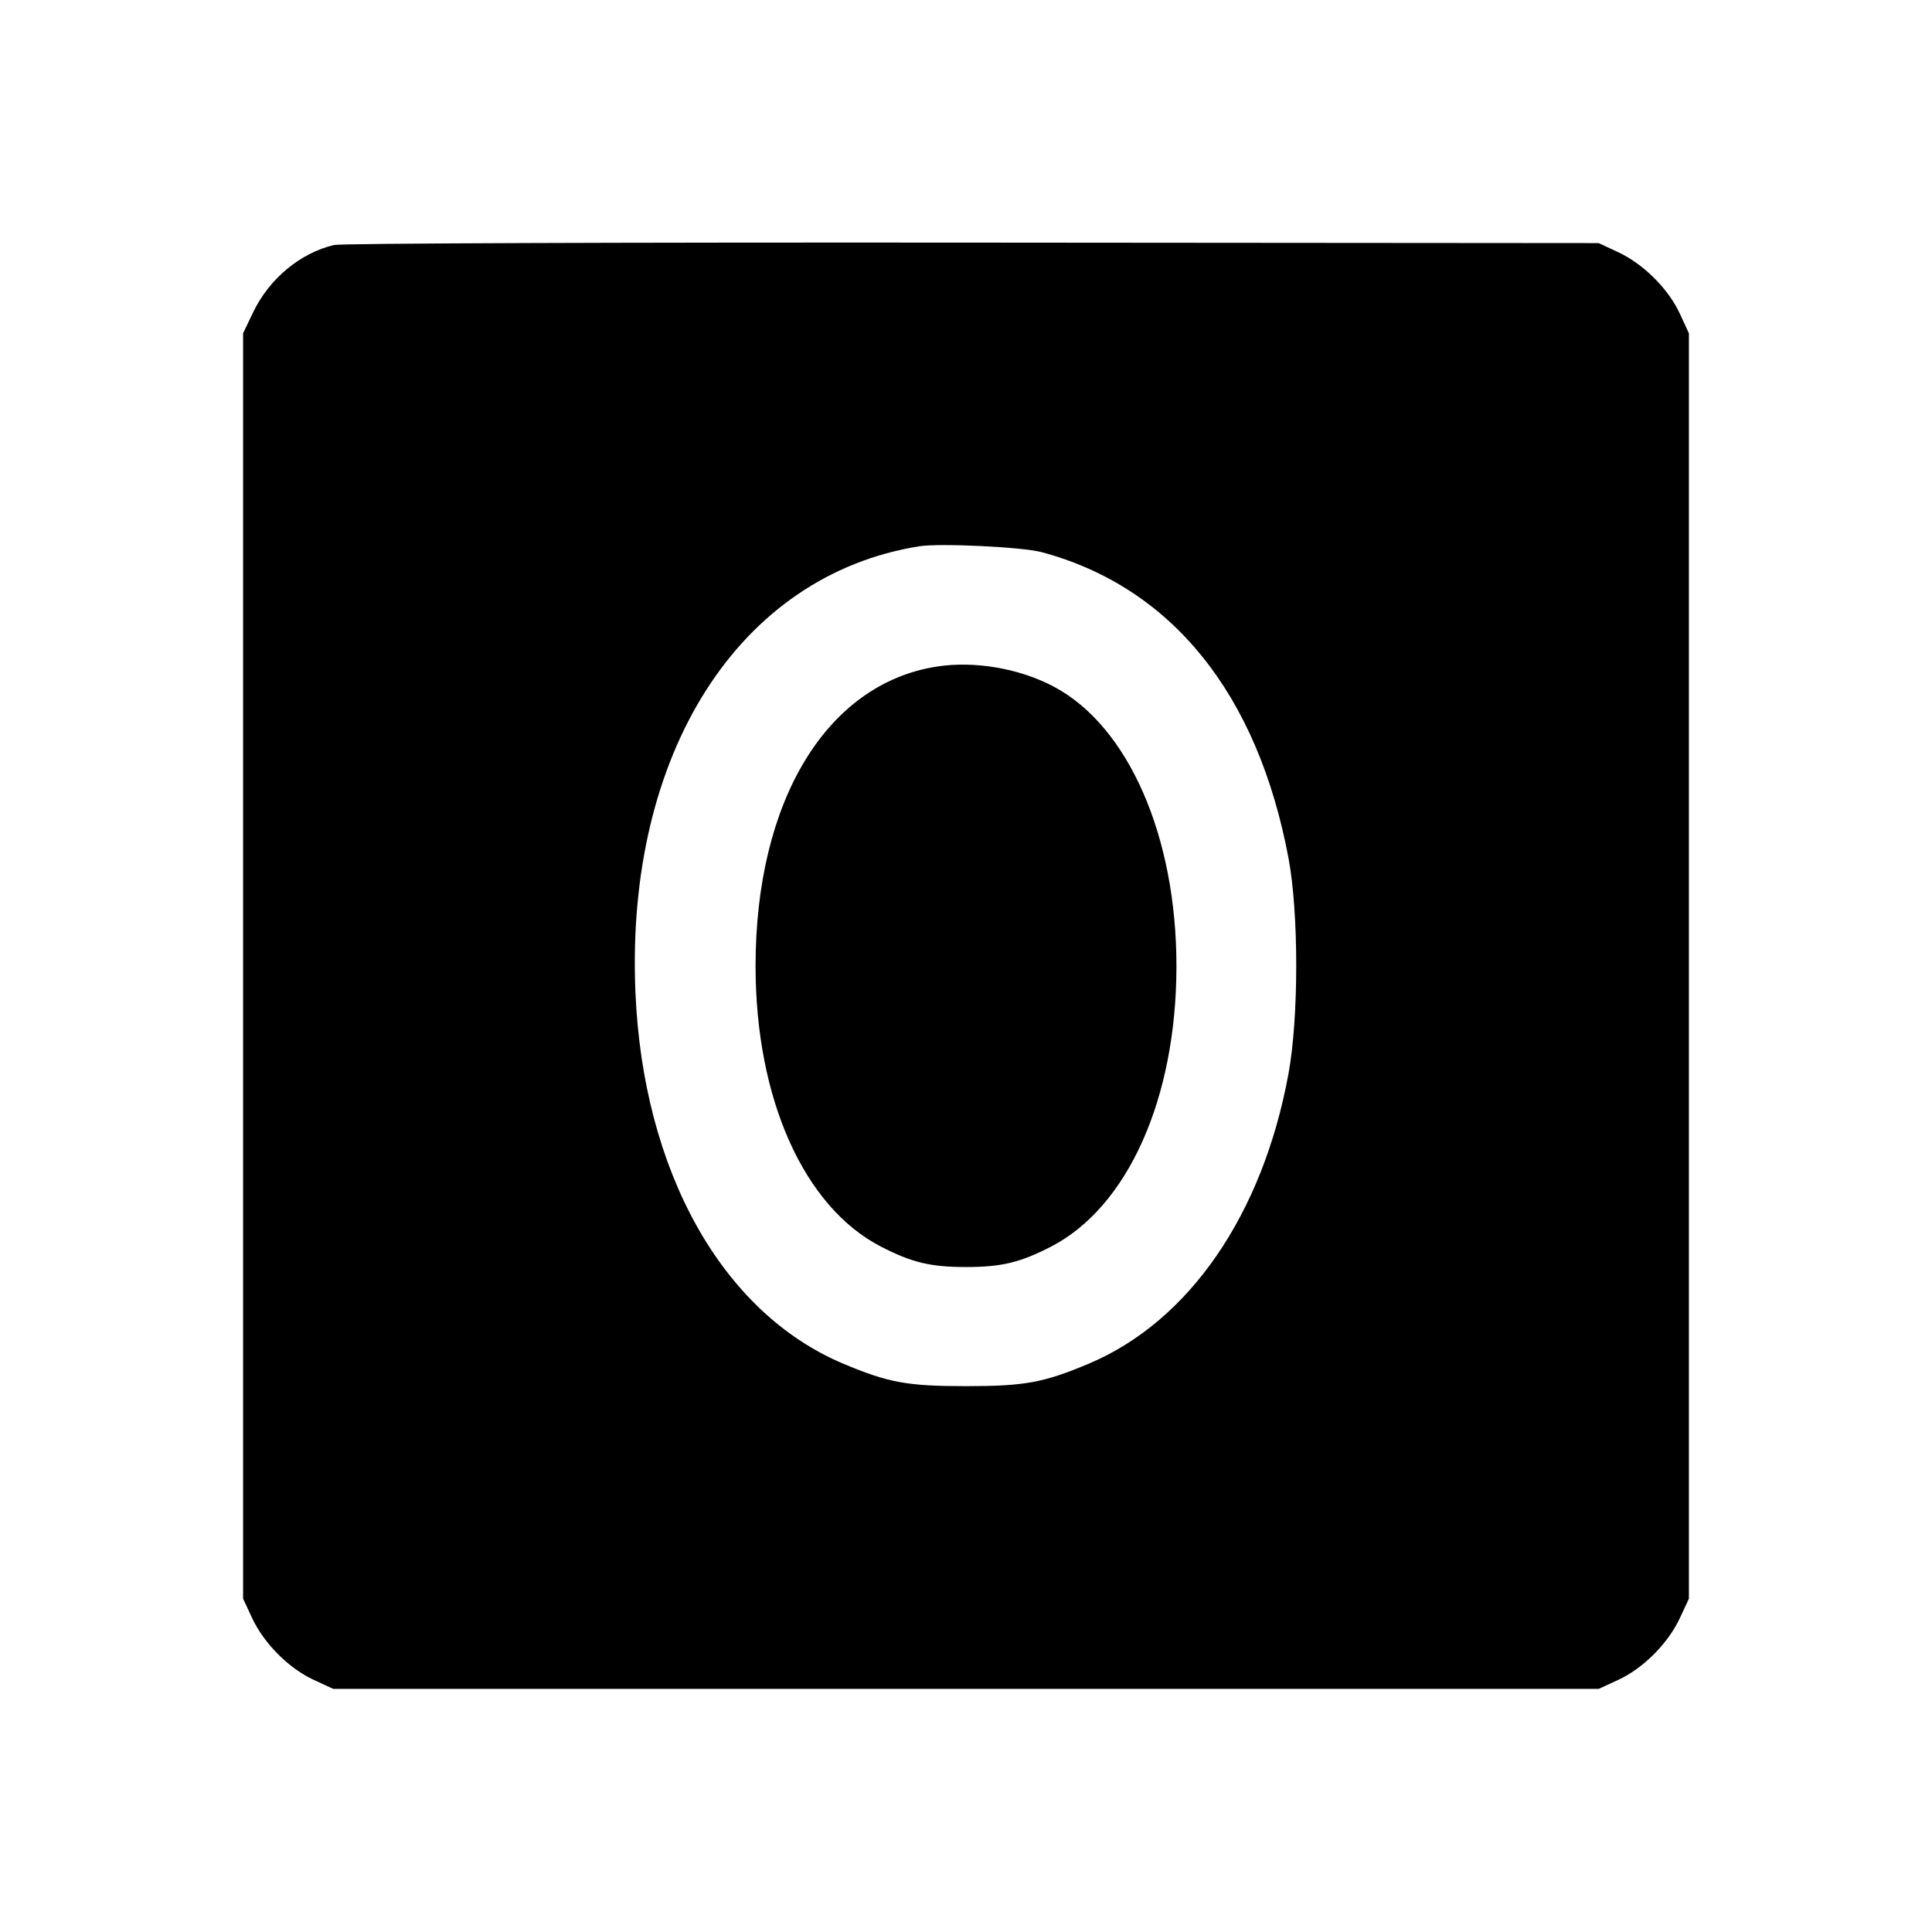<svg fill="currentColor" viewBox="0 0 256 256" xmlns="http://www.w3.org/2000/svg"><path d="M44.265 32.461 C 39.776 33.526,35.661 36.951,33.540 41.387 L 32.213 44.160 32.213 128.000 L 32.213 211.840 33.407 214.400 C 34.974 217.760,38.261 221.060,41.555 222.583 L 44.160 223.787 128.000 223.787 L 211.840 223.787 214.445 222.583 C 217.739 221.060,221.026 217.760,222.593 214.400 L 223.787 211.840 223.787 128.000 L 223.787 44.160 222.583 41.555 C 221.060 38.261,217.760 34.974,214.400 33.407 L 211.840 32.213 128.853 32.147 C 81.512 32.109,45.179 32.244,44.265 32.461 M138.027 73.162 C 155.252 77.792,166.644 91.915,170.733 113.707 C 172.098 120.981,172.099 134.799,170.735 142.250 C 167.316 160.933,157.569 175.091,144.268 180.694 C 138.285 183.214,135.782 183.672,128.000 183.672 C 120.218 183.672,117.715 183.214,111.732 180.694 C 95.661 173.924,85.186 155.178,84.195 131.413 C 82.877 99.807,97.922 76.199,121.813 72.384 C 124.517 71.953,135.484 72.479,138.027 73.162 M124.120 88.326 C 109.509 90.610,100.116 106.135,100.116 128.000 C 100.116 145.591,106.513 159.912,116.724 165.179 C 120.822 167.293,123.295 167.887,128.000 167.887 C 132.705 167.887,135.178 167.293,139.276 165.179 C 149.448 159.932,155.885 145.522,155.885 128.000 C 155.885 110.772,149.495 96.213,139.637 90.983 C 135.070 88.560,129.130 87.543,124.120 88.326 " stroke="none" fill-rule="evenodd"></path></svg>